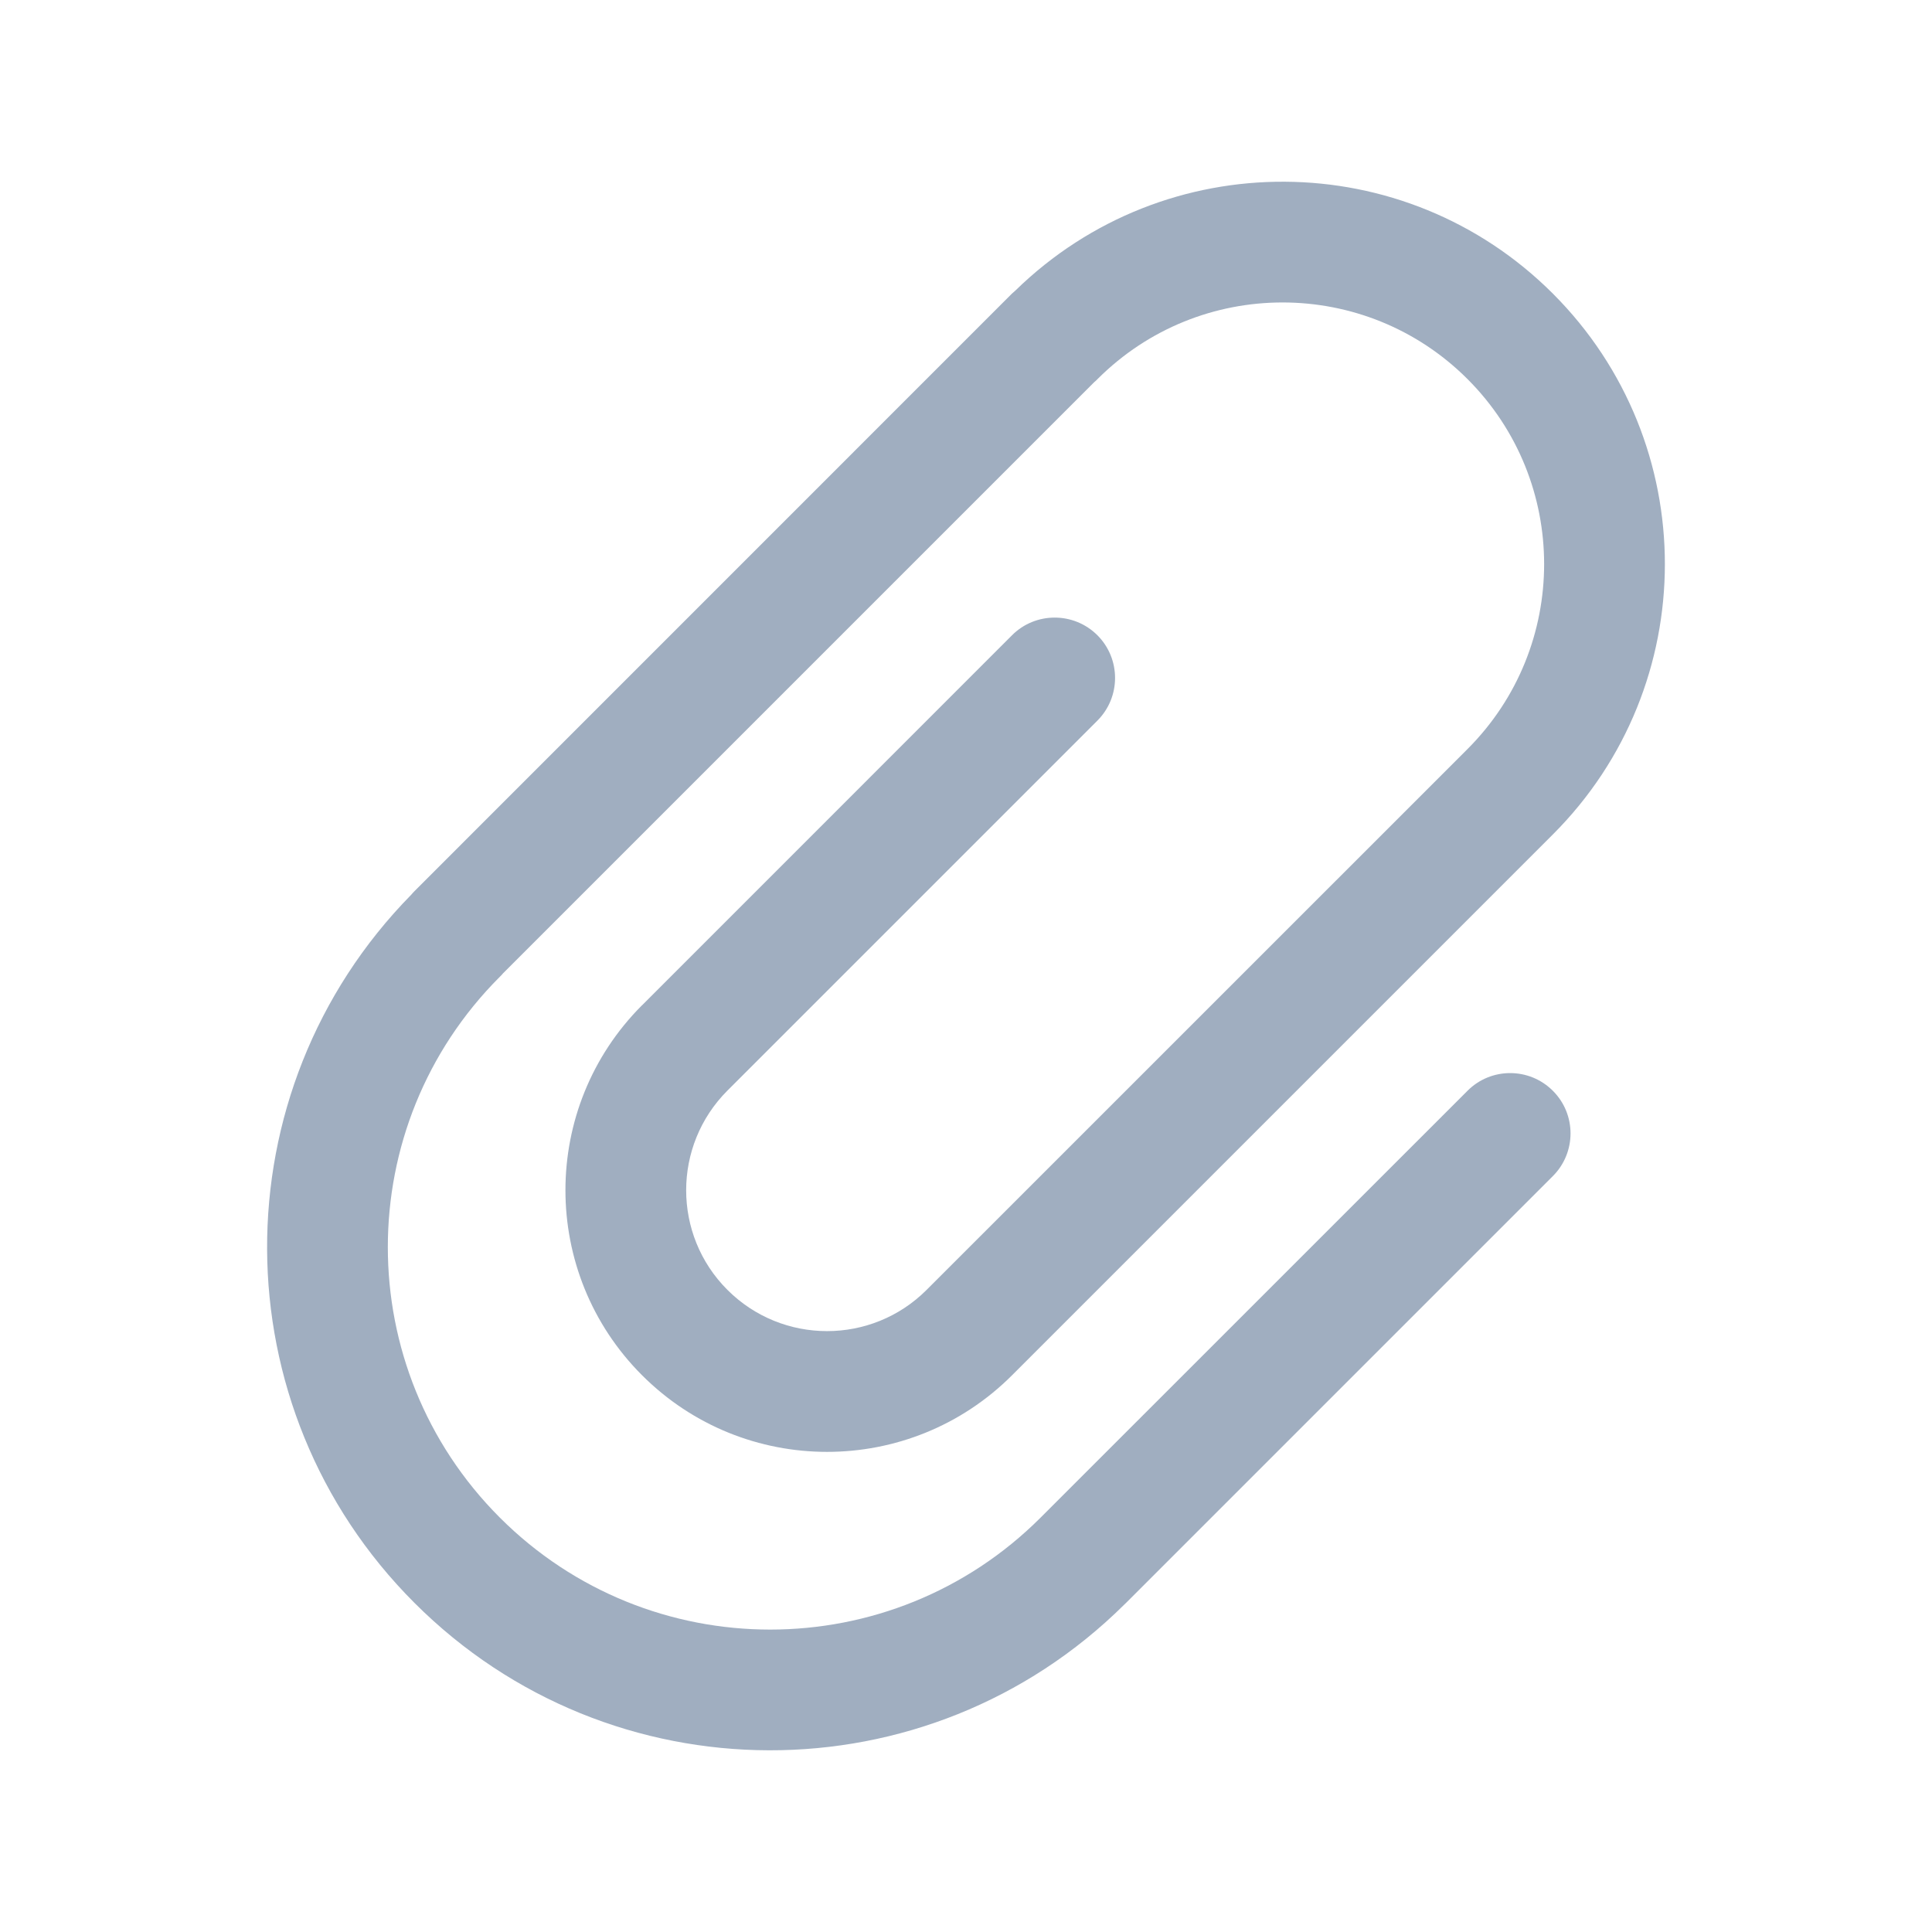 <svg width="24" height="24" viewBox="0 0 24 24" fill="none" xmlns="http://www.w3.org/2000/svg">
<path fill-rule="evenodd" clip-rule="evenodd" d="M18.23 4.709C16.961 3.44 14.903 3.44 13.634 4.709C13.621 4.723 13.607 4.736 13.592 4.748L6.248 12.092C6.236 12.107 6.223 12.121 6.209 12.134C4.354 13.989 4.354 16.996 6.209 18.852C8.064 20.707 11.071 20.707 12.927 18.852C12.934 18.844 12.942 18.836 12.95 18.829L18.23 13.55C18.522 13.257 18.997 13.257 19.29 13.55C19.583 13.842 19.583 14.317 19.29 14.61L13.99 19.91C13.982 19.918 13.974 19.926 13.965 19.934C11.523 22.353 7.582 22.346 5.149 19.912C2.721 17.485 2.708 13.558 5.109 11.114C5.122 11.098 5.135 11.084 5.15 11.069L12.569 3.649C12.584 3.635 12.599 3.621 12.615 3.608C14.473 1.794 17.45 1.807 19.291 3.648C21.146 5.504 21.145 8.512 19.29 10.366L12.572 17.084C11.303 18.353 9.245 18.353 7.976 17.084L7.976 17.084C6.707 15.815 6.707 13.757 7.975 12.488L7.976 12.488L12.572 7.891C12.864 7.599 13.339 7.599 13.632 7.891C13.925 8.184 13.925 8.659 13.632 8.952L9.036 13.548C8.353 14.232 8.353 15.34 9.036 16.023C9.036 16.023 9.036 16.023 9.036 16.023M9.036 16.023C9.72 16.707 10.829 16.706 11.511 16.023L18.23 9.305C19.499 8.036 19.499 5.978 18.23 4.709" fill="#A0AEC0"/>
</svg>
